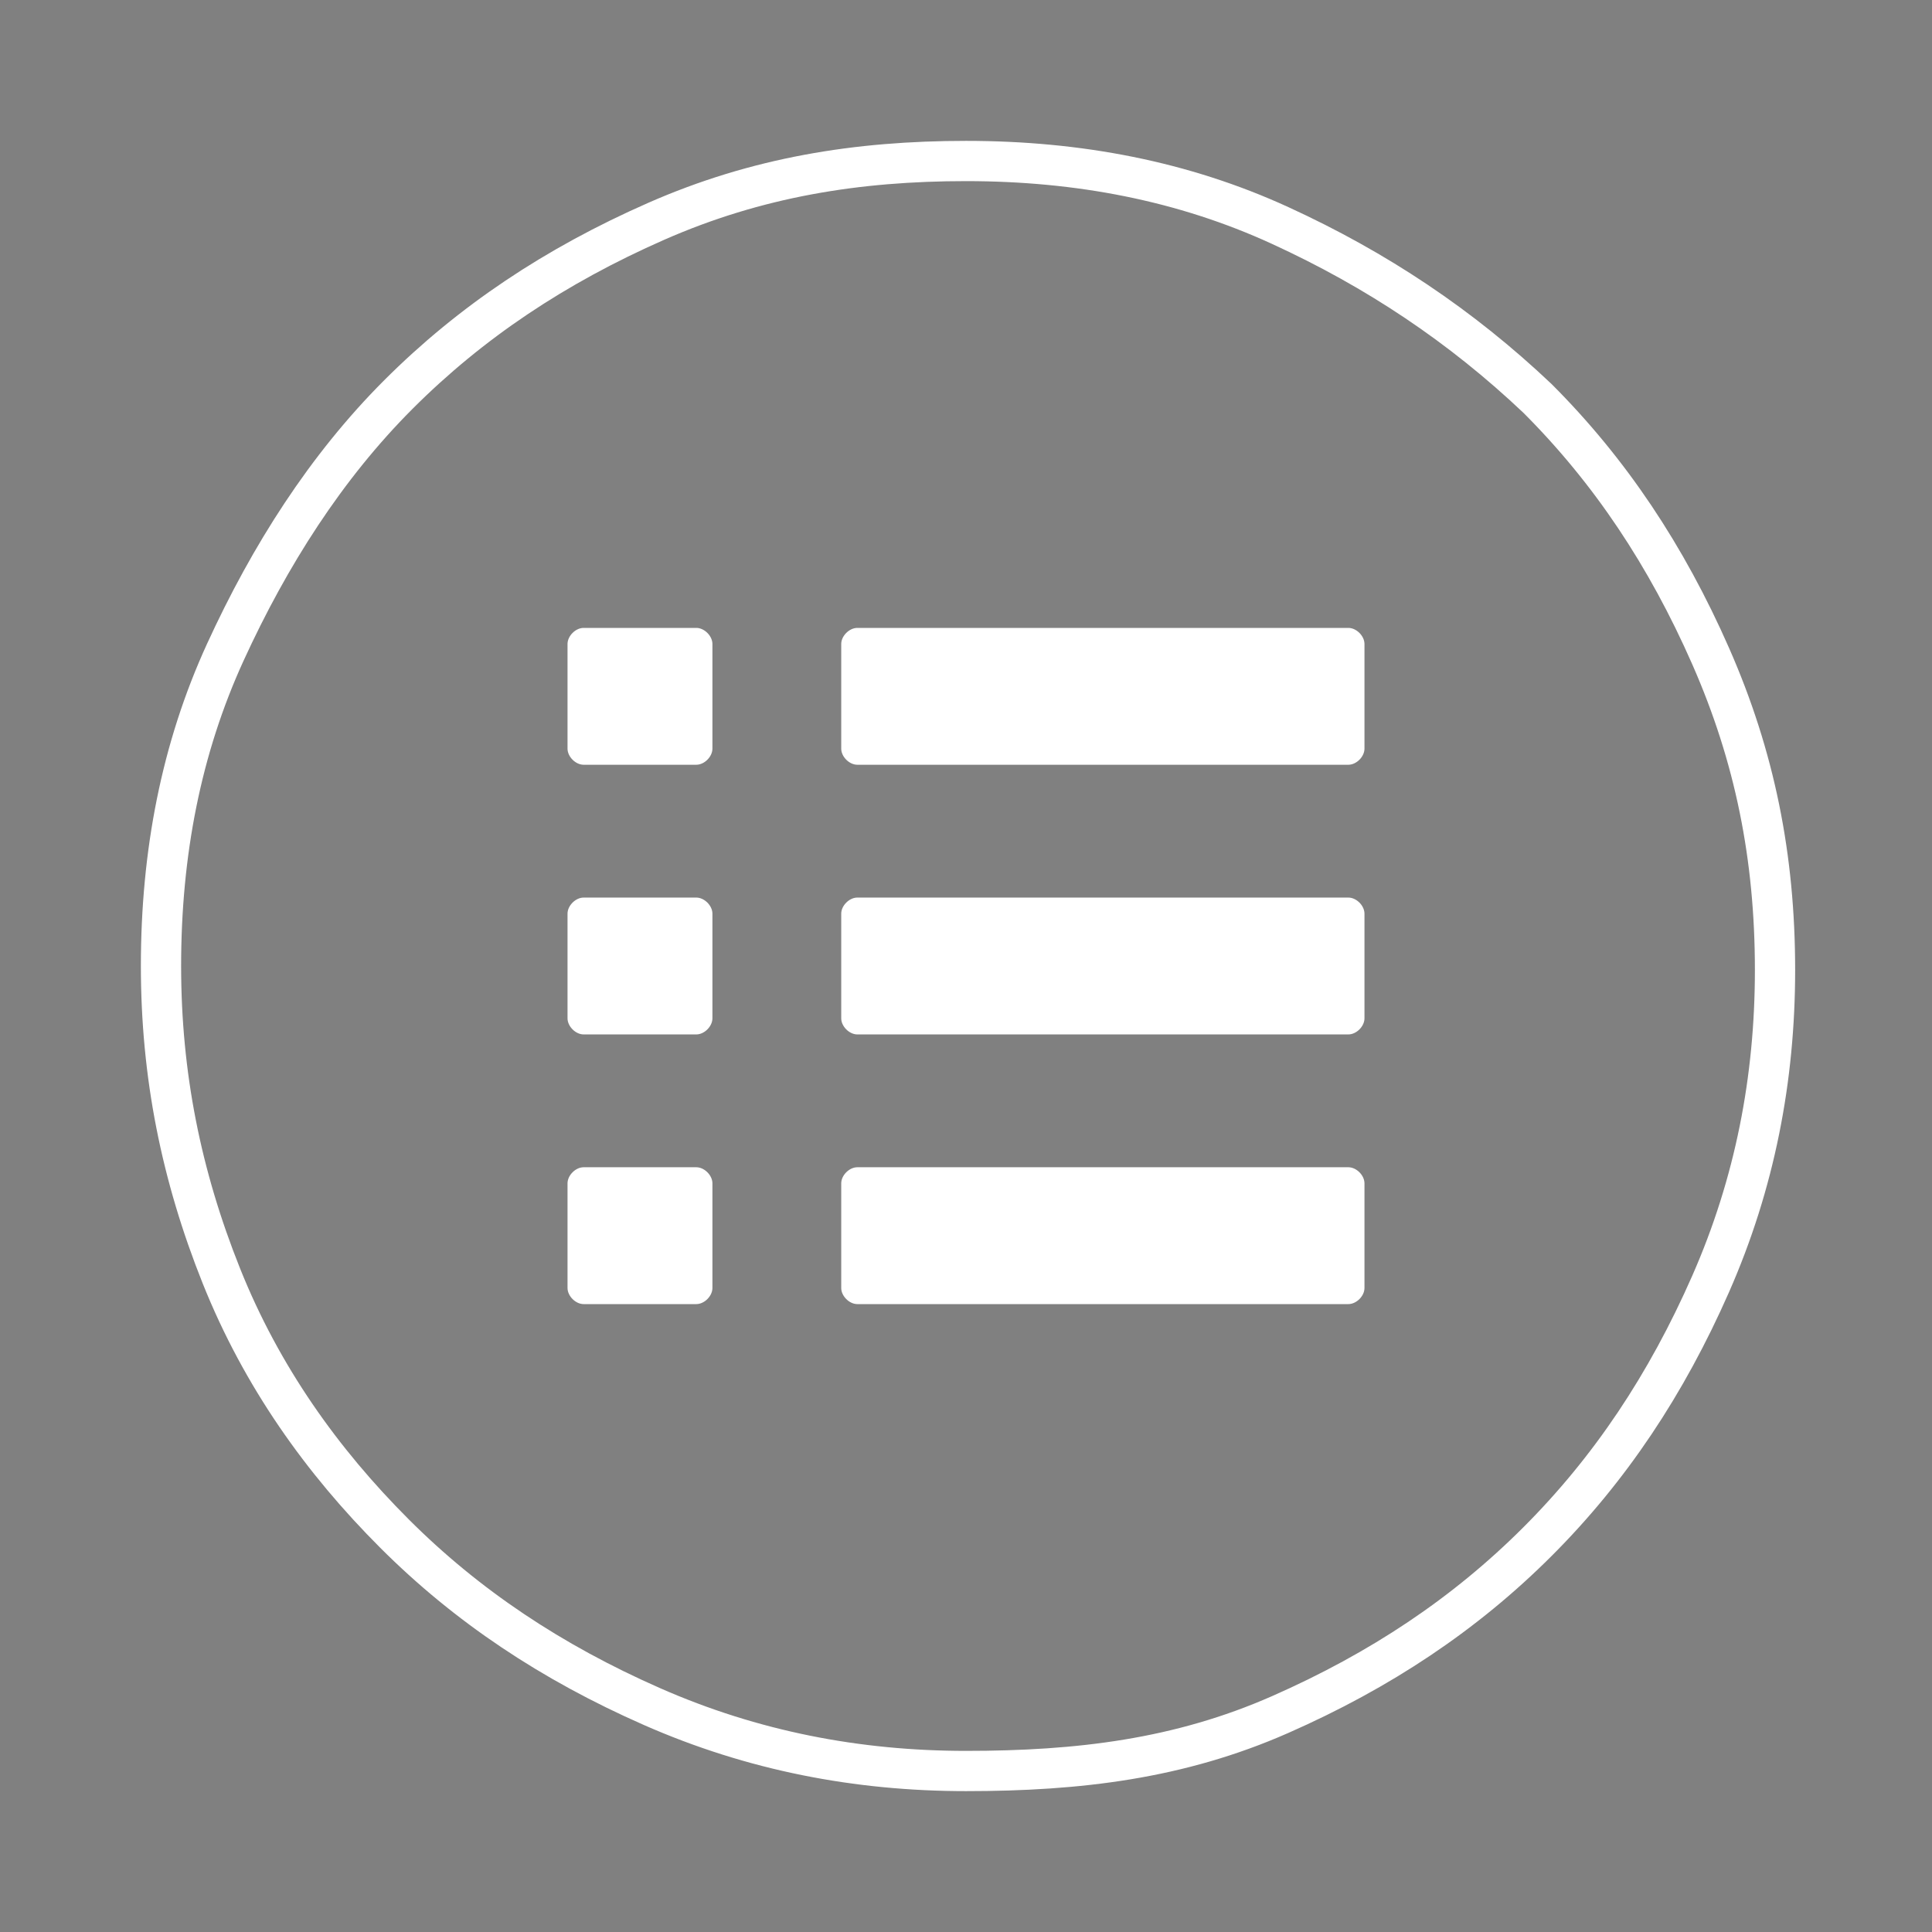 <?xml version="1.0" encoding="utf-8"?>
<!-- Generator: Adobe Illustrator 27.5.0, SVG Export Plug-In . SVG Version: 6.00 Build 0)  -->
<svg version="1.1" id="Lager_1" xmlns="http://www.w3.org/2000/svg" xmlns:xlink="http://www.w3.org/1999/xlink" x="0px" y="0px"
	 viewBox="0 0 48 48" style="enable-background:new 0 0 48 48;" xml:space="preserve">
<rect x="0" y="0" width="48" height="48" fill="#808080" stroke="none"/>
<style type="text/css">
	.st0{fill:none;stroke:#FFFFFF;stroke-miterlimit:10;}
	.st1{fill:#FFFFFF;}
	.st2{fill:#5A447F;}
</style>
<path class="st0" d="M24,44c-2.7,0-5.3-0.5-7.8-1.6s-4.6-2.5-6.4-4.3s-3.3-3.9-4.3-6.4S4,26.7,4,24c0-2.8,0.5-5.4,1.6-7.8
	s2.5-4.6,4.3-6.4s3.9-3.2,6.4-4.3S21.3,4,24,4c2.8,0,5.4,0.5,7.8,1.6s4.5,2.5,6.4,4.3c1.8,1.8,3.2,3.9,4.3,6.4s1.6,5,1.6,7.8
	c0,2.7-0.5,5.3-1.6,7.8s-2.5,4.6-4.3,6.4c-1.8,1.8-3.9,3.2-6.4,4.3S26.8,44,24,44z"/>
<g>
	<path class="st1" d="M21.3,19h12.2c0.2,0,0.4-0.2,0.4-0.4v-2.6c0-0.2-0.2-0.4-0.4-0.4H21.3c-0.2,0-0.4,0.2-0.4,0.4v2.6
		C20.9,18.8,21.1,19,21.3,19z"/>
	<path class="st1" d="M14.5,19h2.8c0.2,0,0.4-0.2,0.4-0.4v-2.6c0-0.2-0.2-0.4-0.4-0.4h-2.8c-0.2,0-0.4,0.2-0.4,0.4v2.6
		C14.1,18.8,14.3,19,14.5,19z"/>
	<path class="st1" d="M21.3,25.7h12.2c0.2,0,0.4-0.2,0.4-0.4v-2.6c0-0.2-0.2-0.4-0.4-0.4H21.3c-0.2,0-0.4,0.2-0.4,0.4v2.6
		C20.9,25.5,21.1,25.7,21.3,25.7z"/>
	<path class="st1" d="M14.5,25.7h2.8c0.2,0,0.4-0.2,0.4-0.4v-2.6c0-0.2-0.2-0.4-0.4-0.4h-2.8c-0.2,0-0.4,0.2-0.4,0.4v2.6
		C14.1,25.5,14.3,25.7,14.5,25.7z"/>
	<path class="st1" d="M33.5,29H21.3c-0.2,0-0.4,0.2-0.4,0.4v2.6c0,0.2,0.2,0.4,0.4,0.4h12.2c0.2,0,0.4-0.2,0.4-0.4v-2.6
		C33.9,29.2,33.7,29,33.5,29z"/>
	<path class="st1" d="M17.3,29h-2.8c-0.2,0-0.4,0.2-0.4,0.4v2.6c0,0.2,0.2,0.4,0.4,0.4h2.8c0.2,0,0.4-0.2,0.4-0.4v-2.6
		C17.7,29.2,17.5,29,17.3,29z"/>
</g>
<path class="st0" d="M-29.9,42.2c-2.7,0-5.3-0.5-7.8-1.6c-2.4-1-4.6-2.5-6.4-4.3s-3.2-3.9-4.3-6.4s-1.6-5-1.6-7.8
	c0-2.8,0.5-5.4,1.6-7.8s2.5-4.6,4.3-6.4s3.9-3.2,6.4-4.3c2.4-1,5-1.6,7.8-1.6c2.8,0,5.4,0.5,7.8,1.6s4.5,2.5,6.3,4.3
	s3.2,3.9,4.3,6.4s1.6,5,1.6,7.8c0,2.7-0.5,5.3-1.6,7.8s-2.5,4.6-4.3,6.4s-3.9,3.2-6.3,4.3S-27.1,42.2-29.9,42.2z"/>
<g>
	<path class="st1" d="M-32.6,17.2h12.2c0.2,0,0.4-0.2,0.4-0.4v-2.6c0-0.2-0.2-0.4-0.4-0.4h-12.2c-0.2,0-0.4,0.2-0.4,0.4v2.6
		C-33,17.1-32.8,17.2-32.6,17.2z"/>
	<path class="st1" d="M-39.4,17.2h2.8c0.2,0,0.4-0.2,0.4-0.4v-2.6c0-0.2-0.2-0.4-0.4-0.4h-2.8c-0.2,0-0.4,0.2-0.4,0.4v2.6
		C-39.8,17.1-39.6,17.2-39.4,17.2z"/>
	<path class="st1" d="M-32.6,23.9h12.2c0.2,0,0.4-0.2,0.4-0.4v-2.6c0-0.2-0.2-0.4-0.4-0.4h-12.2c-0.2,0-0.4,0.2-0.4,0.4v2.6
		C-33,23.7-32.8,23.9-32.6,23.9z"/>
	<path class="st1" d="M-39.4,23.9h2.8c0.2,0,0.4-0.2,0.4-0.4v-2.6c0-0.2-0.2-0.4-0.4-0.4h-2.8c-0.2,0-0.4,0.2-0.4,0.4v2.6
		C-39.8,23.7-39.6,23.9-39.4,23.9z"/>
	<path class="st1" d="M-20.3,27.2h-12.2c-0.2,0-0.4,0.2-0.4,0.4v2.6c0,0.2,0.2,0.4,0.4,0.4h12.2c0.2,0,0.4-0.2,0.4-0.4v-2.6
		C-20,27.4-20.1,27.2-20.3,27.2z"/>
	<path class="st1" d="M-36.6,27.2h-2.8c-0.2,0-0.4,0.2-0.4,0.4v2.6c0,0.2,0.2,0.4,0.4,0.4h2.8c0.2,0,0.4-0.2,0.4-0.4v-2.6
		C-36.2,27.4-36.4,27.2-36.6,27.2z"/>
</g>
<path class="st2" d="M97.3,41.3c-2.7,0-5.3-0.5-7.8-1.6s-4.6-2.5-6.4-4.3s-3.2-3.9-4.3-6.4c-1-2.4-1.6-5-1.6-7.8
	c0-2.8,0.5-5.4,1.6-7.8c1.1-2.4,2.5-4.6,4.3-6.3s3.9-3.2,6.4-4.3s5-1.6,7.8-1.6c2.8,0,5.4,0.5,7.8,1.6s4.5,2.5,6.3,4.3
	c1.8,1.8,3.2,3.9,4.3,6.3c1,2.4,1.6,5,1.6,7.8c0,2.7-0.5,5.3-1.6,7.8c-1.1,2.4-2.5,4.6-4.3,6.4c-1.8,1.8-3.9,3.2-6.3,4.3
	S100,41.3,97.3,41.3z"/>
<g>
	<g>
		<rect x="94.6" y="13.4" class="st1" width="12.2" height="2.6"/>
		<path class="st1" d="M106.7,16.3H94.6c-0.2,0-0.4-0.2-0.4-0.4v-2.6c0-0.2,0.2-0.4,0.4-0.4h12.2c0.2,0,0.4,0.2,0.4,0.4V16
			C107.1,16.2,107,16.3,106.7,16.3z M94.9,15.6h11.4v-1.8H94.9V15.6z"/>
	</g>
	<g>
		<rect x="87.7" y="13.4" class="st1" width="2.8" height="2.6"/>
		<path class="st1" d="M90.5,16.3h-2.8c-0.2,0-0.4-0.2-0.4-0.4v-2.6c0-0.2,0.2-0.4,0.4-0.4h2.8c0.2,0,0.4,0.2,0.4,0.4V16
			C90.9,16.2,90.7,16.3,90.5,16.3z M88.1,15.6h2v-1.8h-2V15.6z"/>
	</g>
	<g>
		<rect x="94.6" y="20" class="st1" width="12.2" height="2.6"/>
		<path class="st1" d="M106.7,23H94.6c-0.2,0-0.4-0.2-0.4-0.4V20c0-0.2,0.2-0.4,0.4-0.4h12.2c0.2,0,0.4,0.2,0.4,0.4v2.6
			C107.1,22.8,107,23,106.7,23z M94.9,22.2h11.4v-1.8H94.9V22.2z"/>
	</g>
	<g>
		<rect x="87.7" y="20" class="st1" width="2.8" height="2.6"/>
		<path class="st1" d="M90.5,23h-2.8c-0.2,0-0.4-0.2-0.4-0.4V20c0-0.2,0.2-0.4,0.4-0.4h2.8c0.2,0,0.4,0.2,0.4,0.4v2.6
			C90.9,22.8,90.7,23,90.5,23z M88.1,22.2h2v-1.8h-2V22.2z"/>
	</g>
	<g>
		<rect x="94.6" y="26.7" class="st1" width="12.2" height="2.6"/>
		<path class="st1" d="M106.8,29.6H94.6c-0.2,0-0.4-0.2-0.4-0.4v-2.6c0-0.2,0.2-0.4,0.4-0.4h12.2c0.2,0,0.4,0.2,0.4,0.4v2.6
			C107.2,29.4,107,29.6,106.8,29.6z M95,28.9h11.4v-1.8H95V28.9z"/>
	</g>
	<g>
		<rect x="87.8" y="26.7" class="st1" width="2.8" height="2.6"/>
		<path class="st1" d="M90.6,29.6h-2.8c-0.2,0-0.4-0.2-0.4-0.4v-2.6c0-0.2,0.2-0.4,0.4-0.4h2.8c0.2,0,0.4,0.2,0.4,0.4v2.6
			C90.9,29.4,90.8,29.6,90.6,29.6z M88.2,28.9h2v-1.8h-2V28.9z"/>
	</g>
</g>
</svg>
